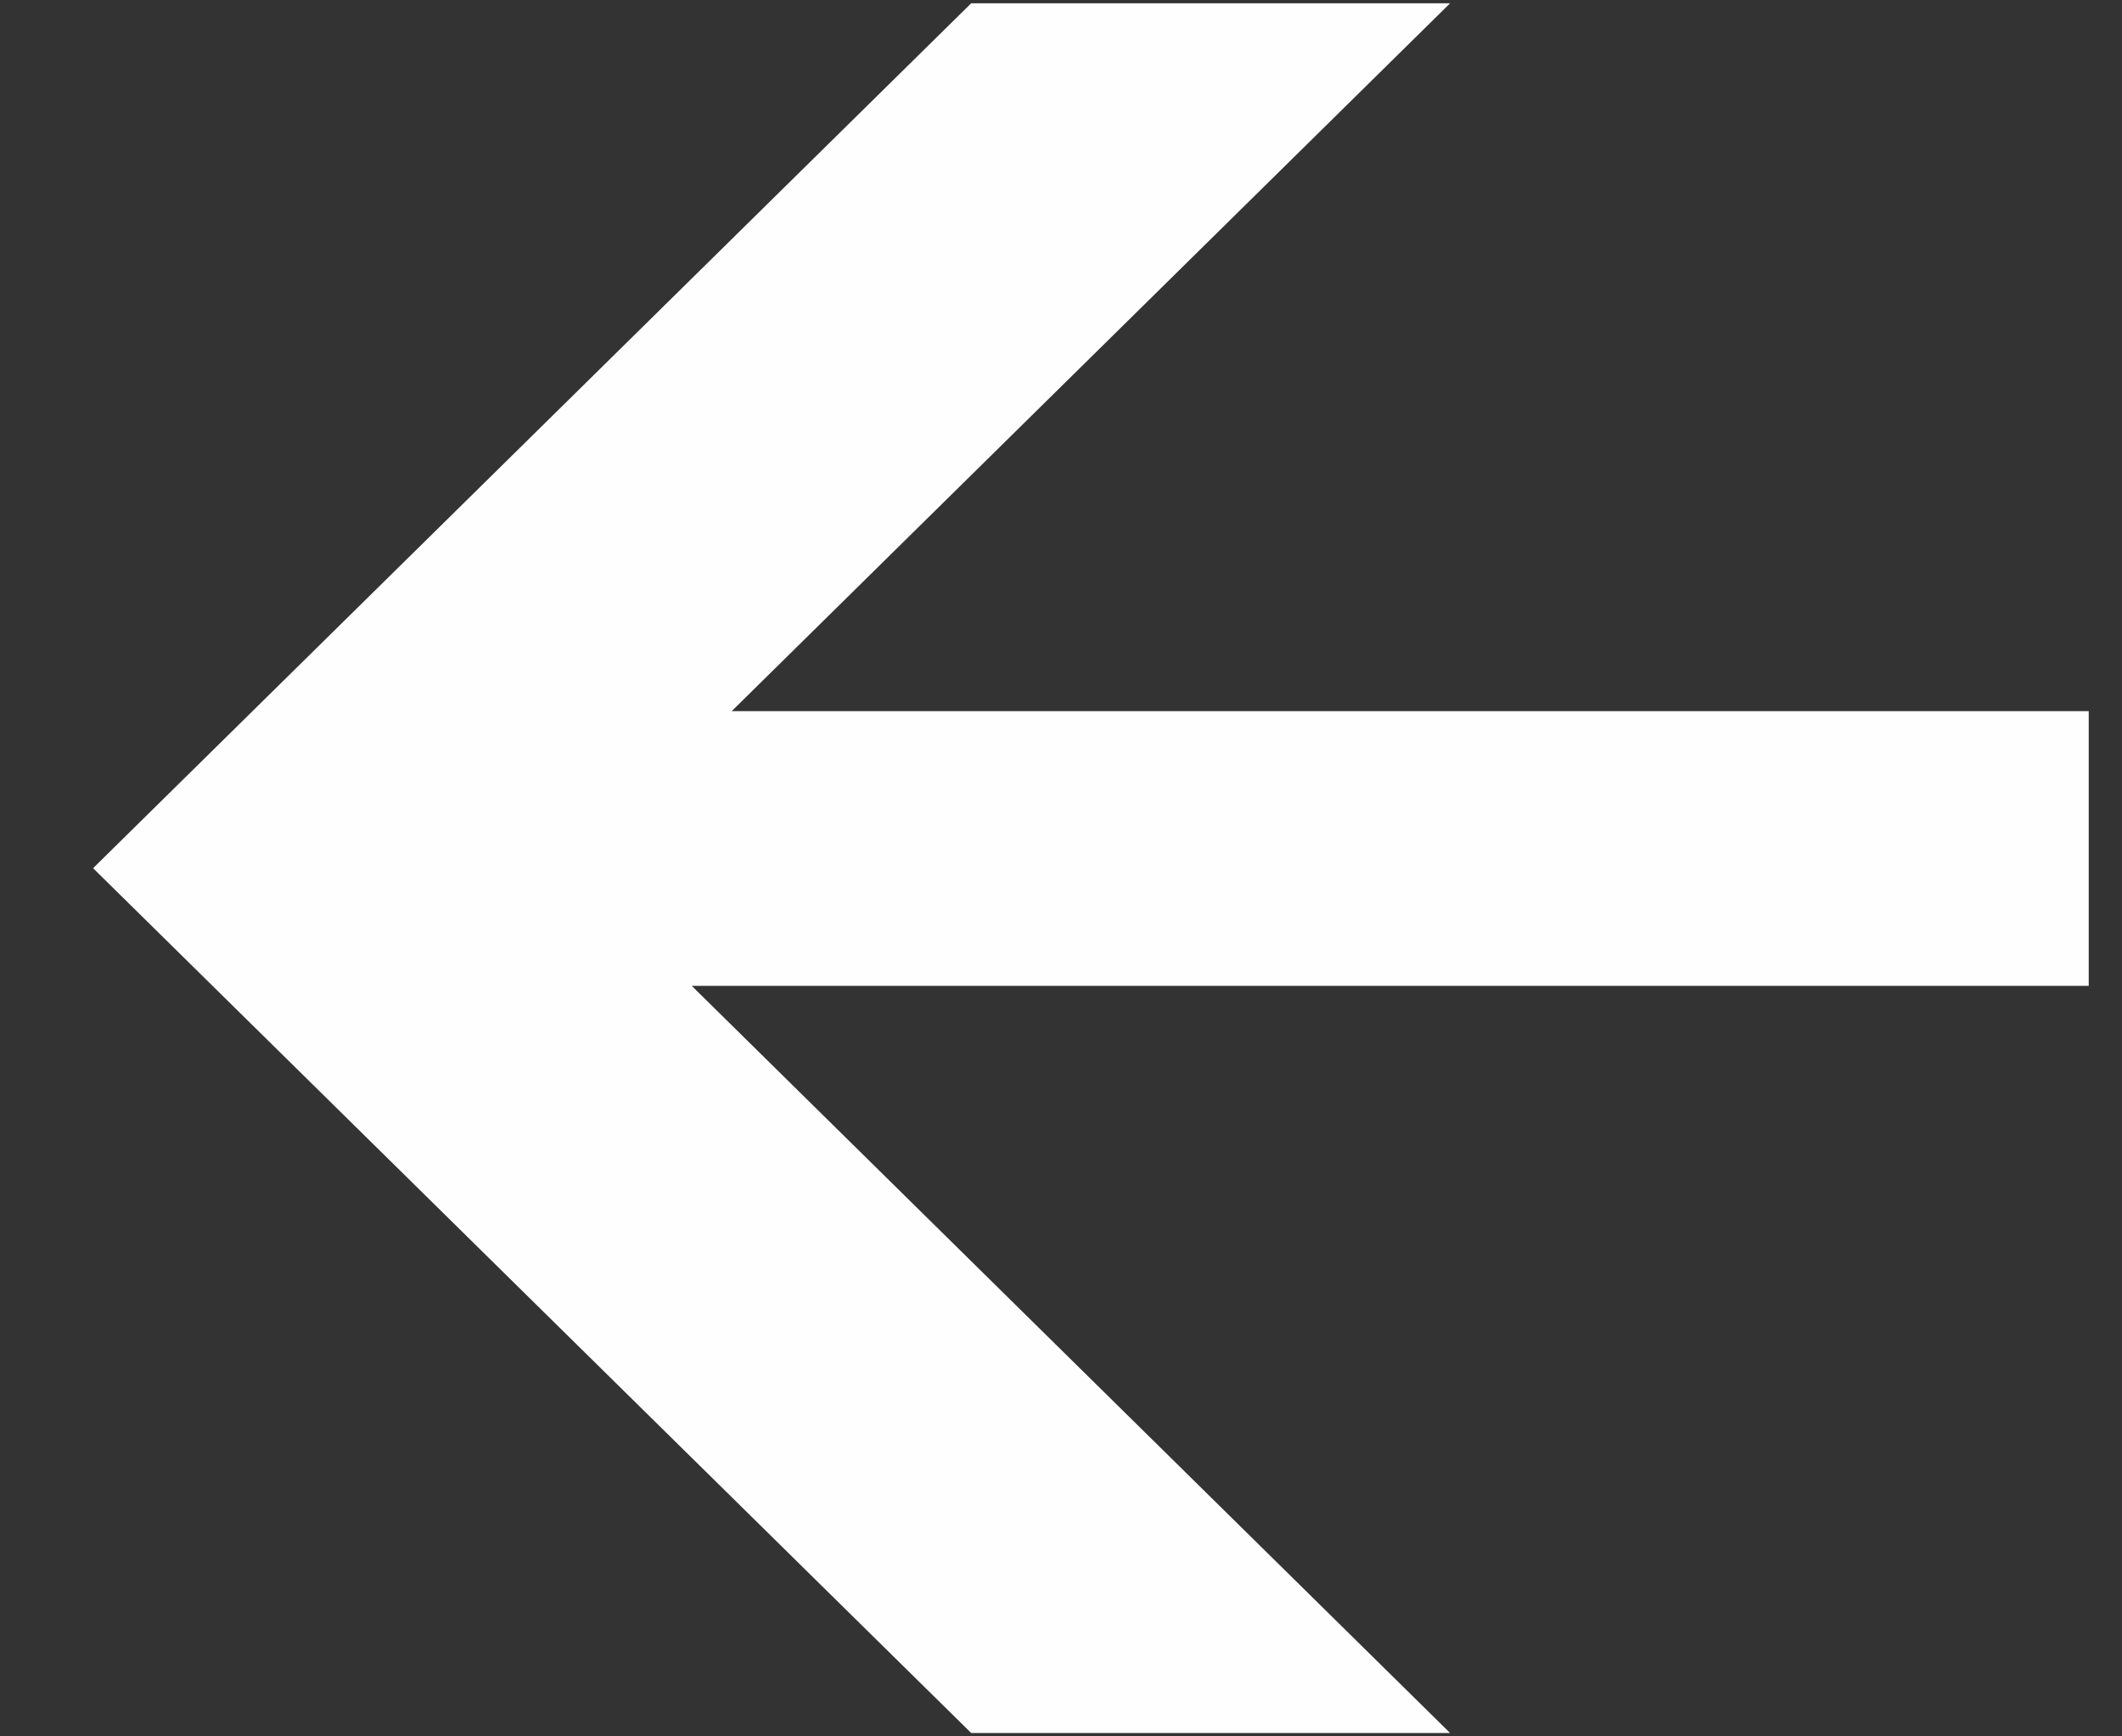 <svg width="22" height="18" viewBox="0 0 22 18" fill="none" xmlns="http://www.w3.org/2000/svg">
<rect x="0" y="0" width="22" height="18" fill="#333333" stroke="none"/>
<path fill-rule="evenodd" clip-rule="evenodd" d="M21.655 10.22V7.372L7.586 7.372L15.034 0.034H10.069L0.965 9L10.069 17.965H15.034L7.172 10.22L21.655 10.22Z" fill="#FEFEFE"/>
</svg>
